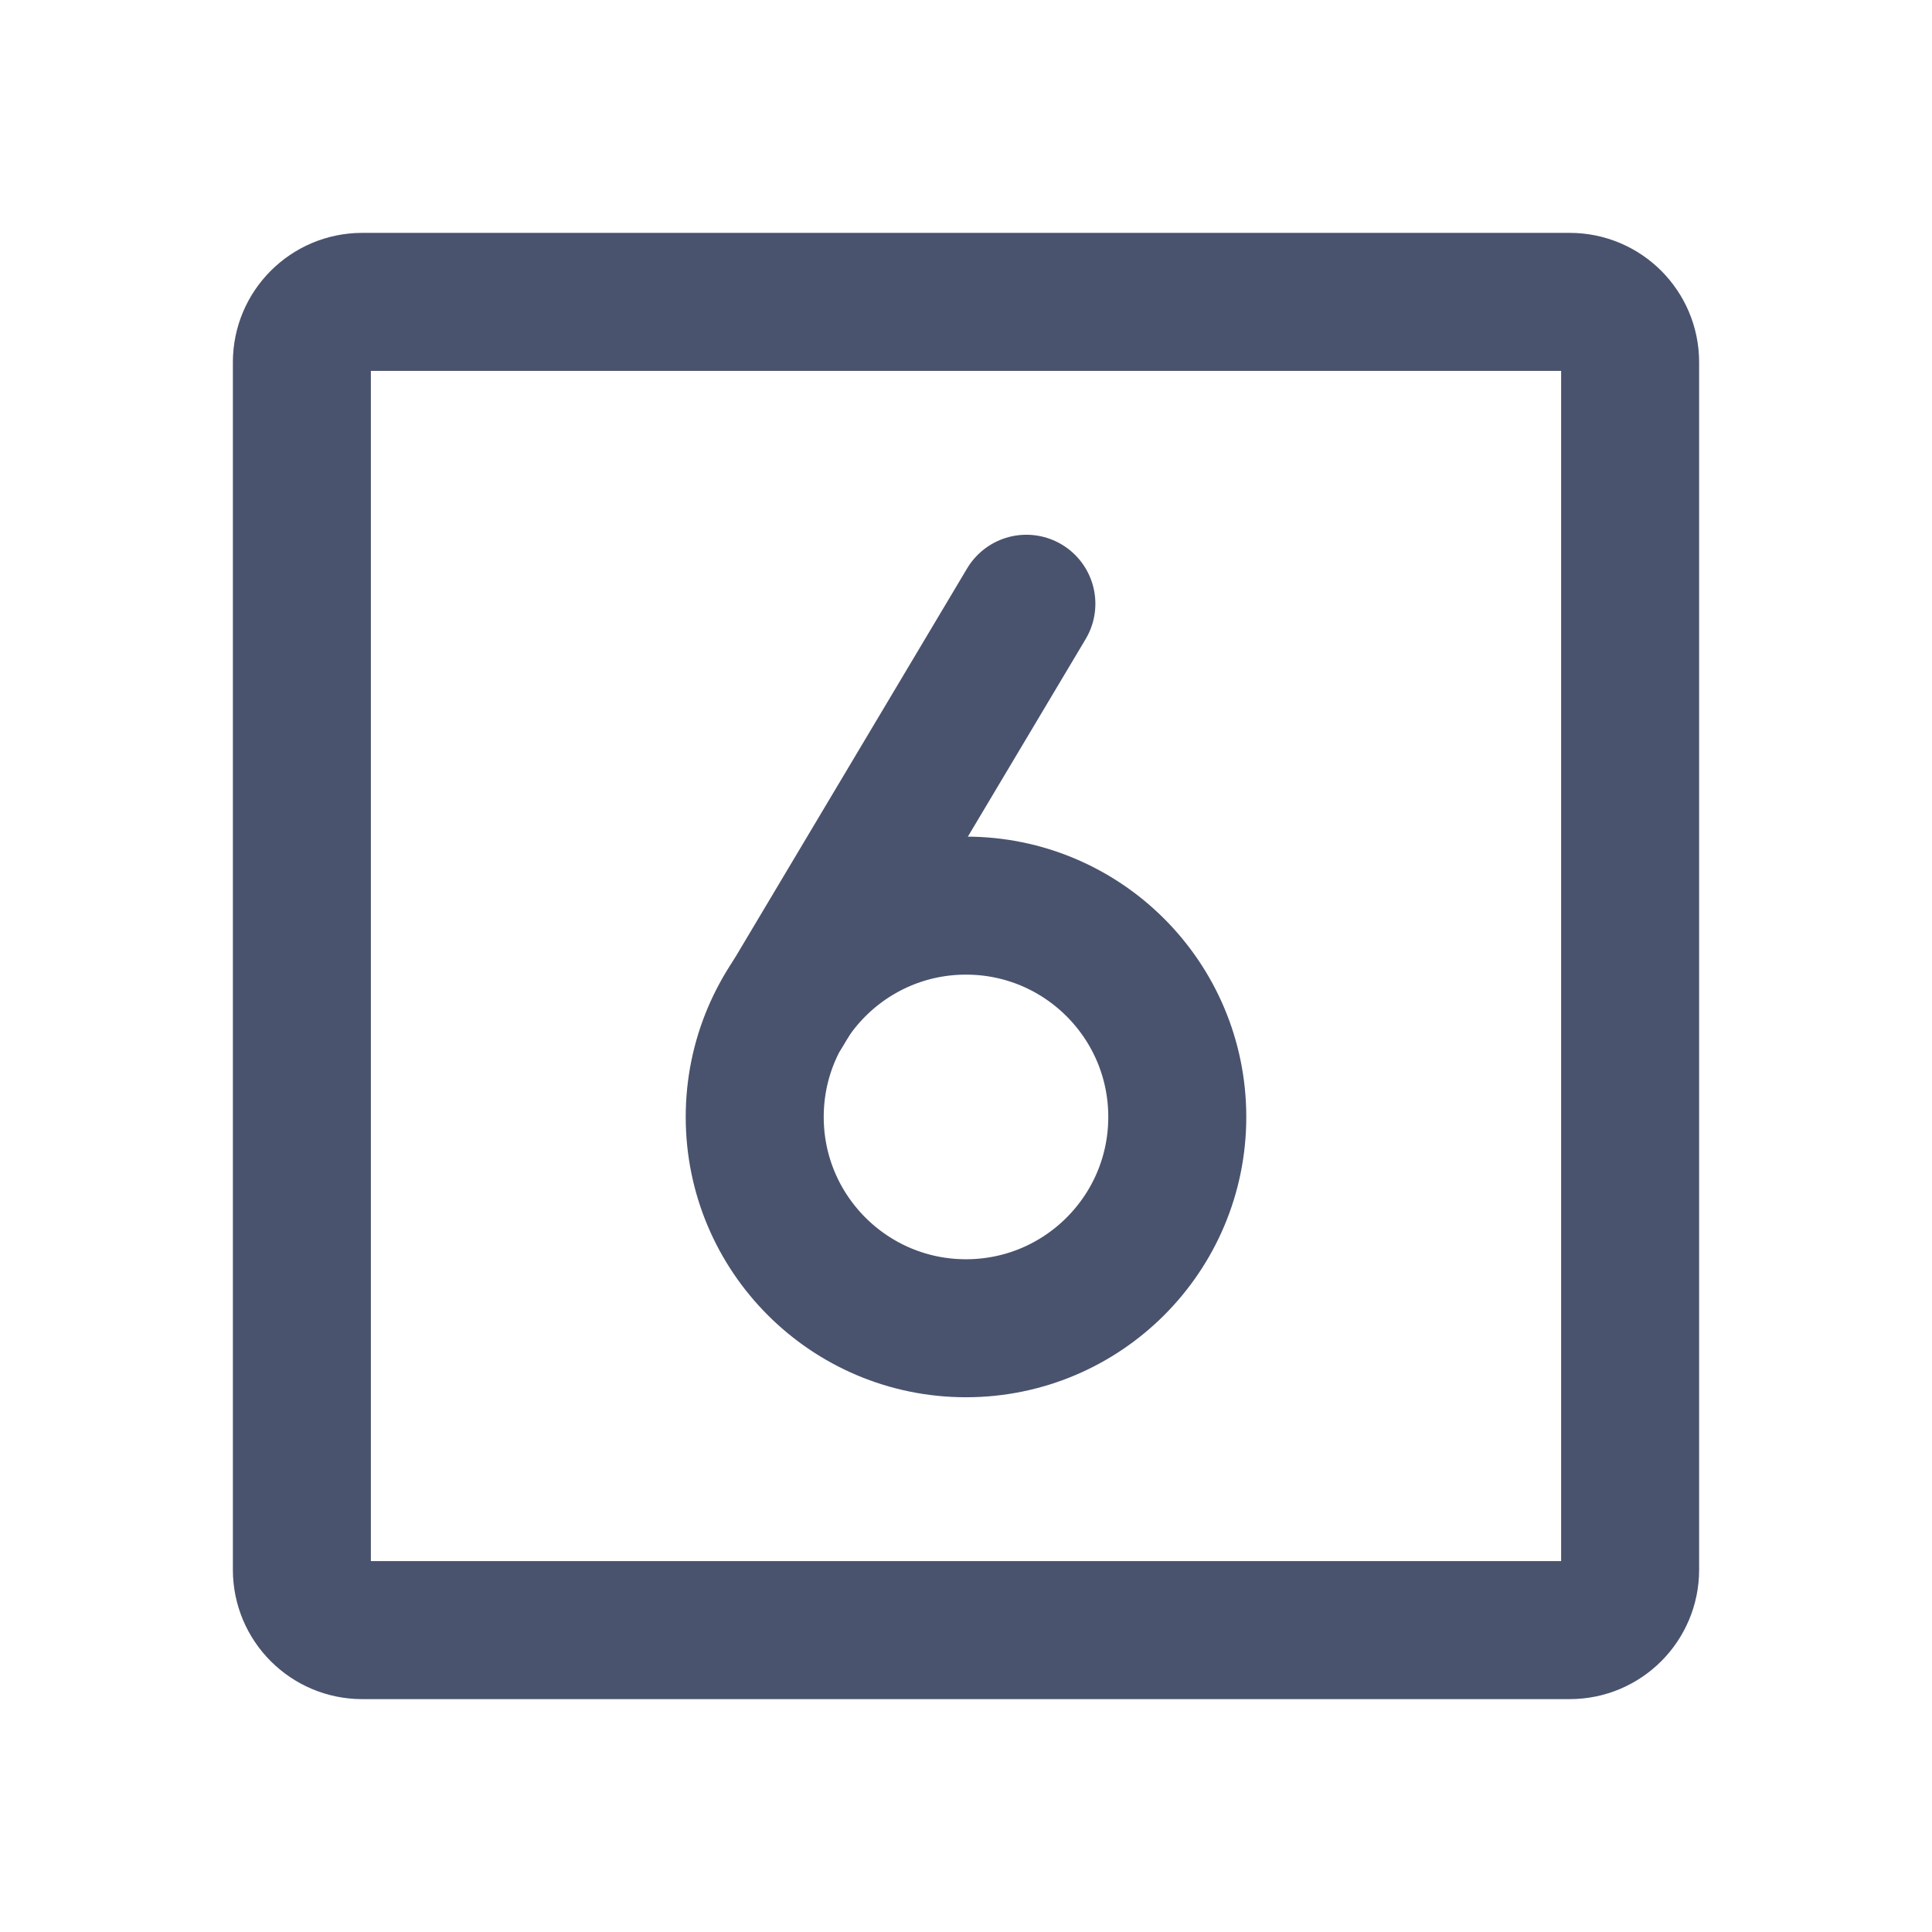 <svg width="28" height="28" viewBox="0 0 28 28" fill="none" xmlns="http://www.w3.org/2000/svg">
<path d="M22.75 4.375H5.25C4.767 4.375 4.375 4.767 4.375 5.25V22.75C4.375 23.233 4.767 23.625 5.25 23.625H22.75C23.233 23.625 23.625 23.233 23.625 22.75V5.25C23.625 4.767 23.233 4.375 22.75 4.375Z" stroke="#49536E" stroke-width="2" stroke-linecap="round" stroke-linejoin="round"/>
<path d="M11.354 14.656L14.875 8.75" stroke="#49536E" stroke-width="2" stroke-linecap="round" stroke-linejoin="round"/>
<path d="M14 19.25C15.691 19.25 17.062 17.879 17.062 16.188C17.062 14.496 15.691 13.125 14 13.125C12.309 13.125 10.938 14.496 10.938 16.188C10.938 17.879 12.309 19.25 14 19.25Z" stroke="#49536E" stroke-width="2" stroke-linecap="round" stroke-linejoin="round"/>
</svg>
